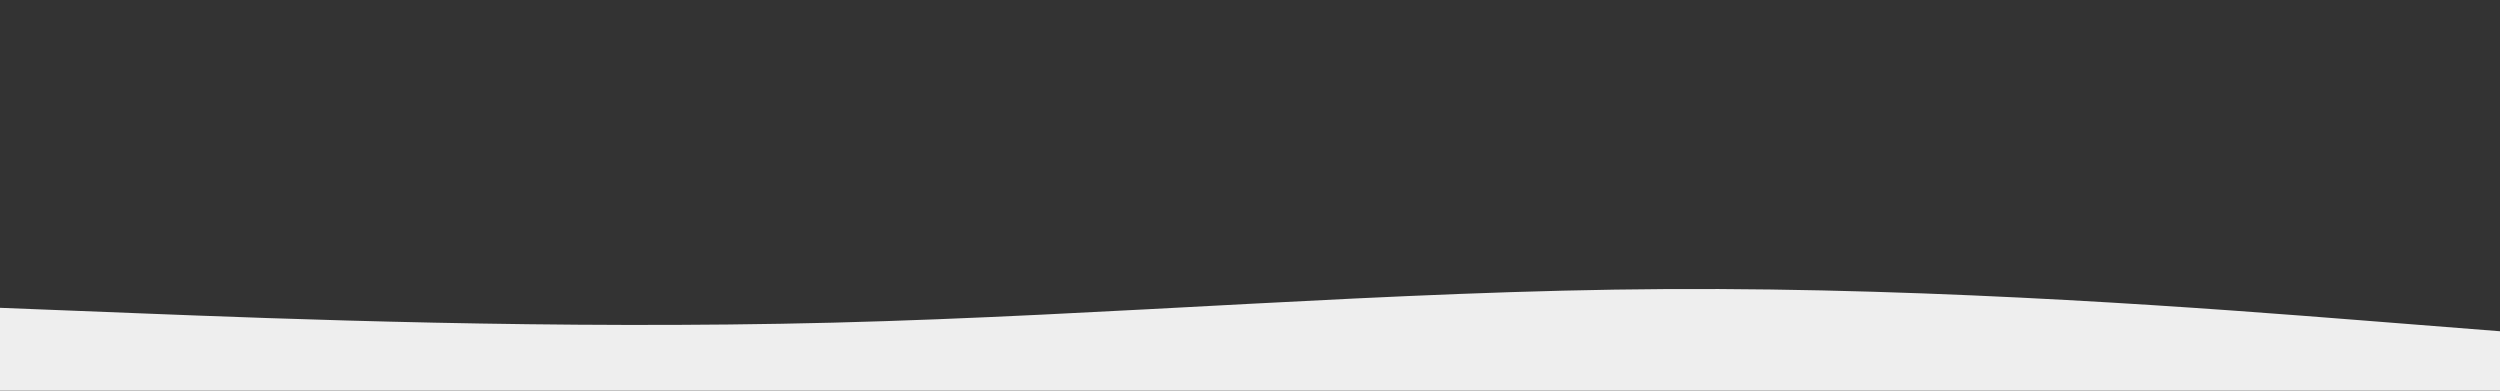 <svg id="visual" viewBox="0 0 1600 250" width="1600" height="250" xmlns="http://www.w3.org/2000/svg" xmlns:xlink="http://www.w3.org/1999/xlink" version="1.1"><rect x="0" y="0" width="1600" height="250" fill="#333333" stroke="none"/><path d="M0 197L88.8 200.5C177.7 204 355.3 211 533.2 206.5C711 202 889 186 1066.8 185C1244.7 184 1422.3 198 1511.2 205L1600 212L1600 251L1511.2 251C1422.3 251 1244.7 251 1066.8 251C889 251 711 251 533.2 251C355.3 251 177.7 251 88.8 251L0 251Z" fill="#eee" stroke-linecap="round" stroke-linejoin="miter"></path></svg>